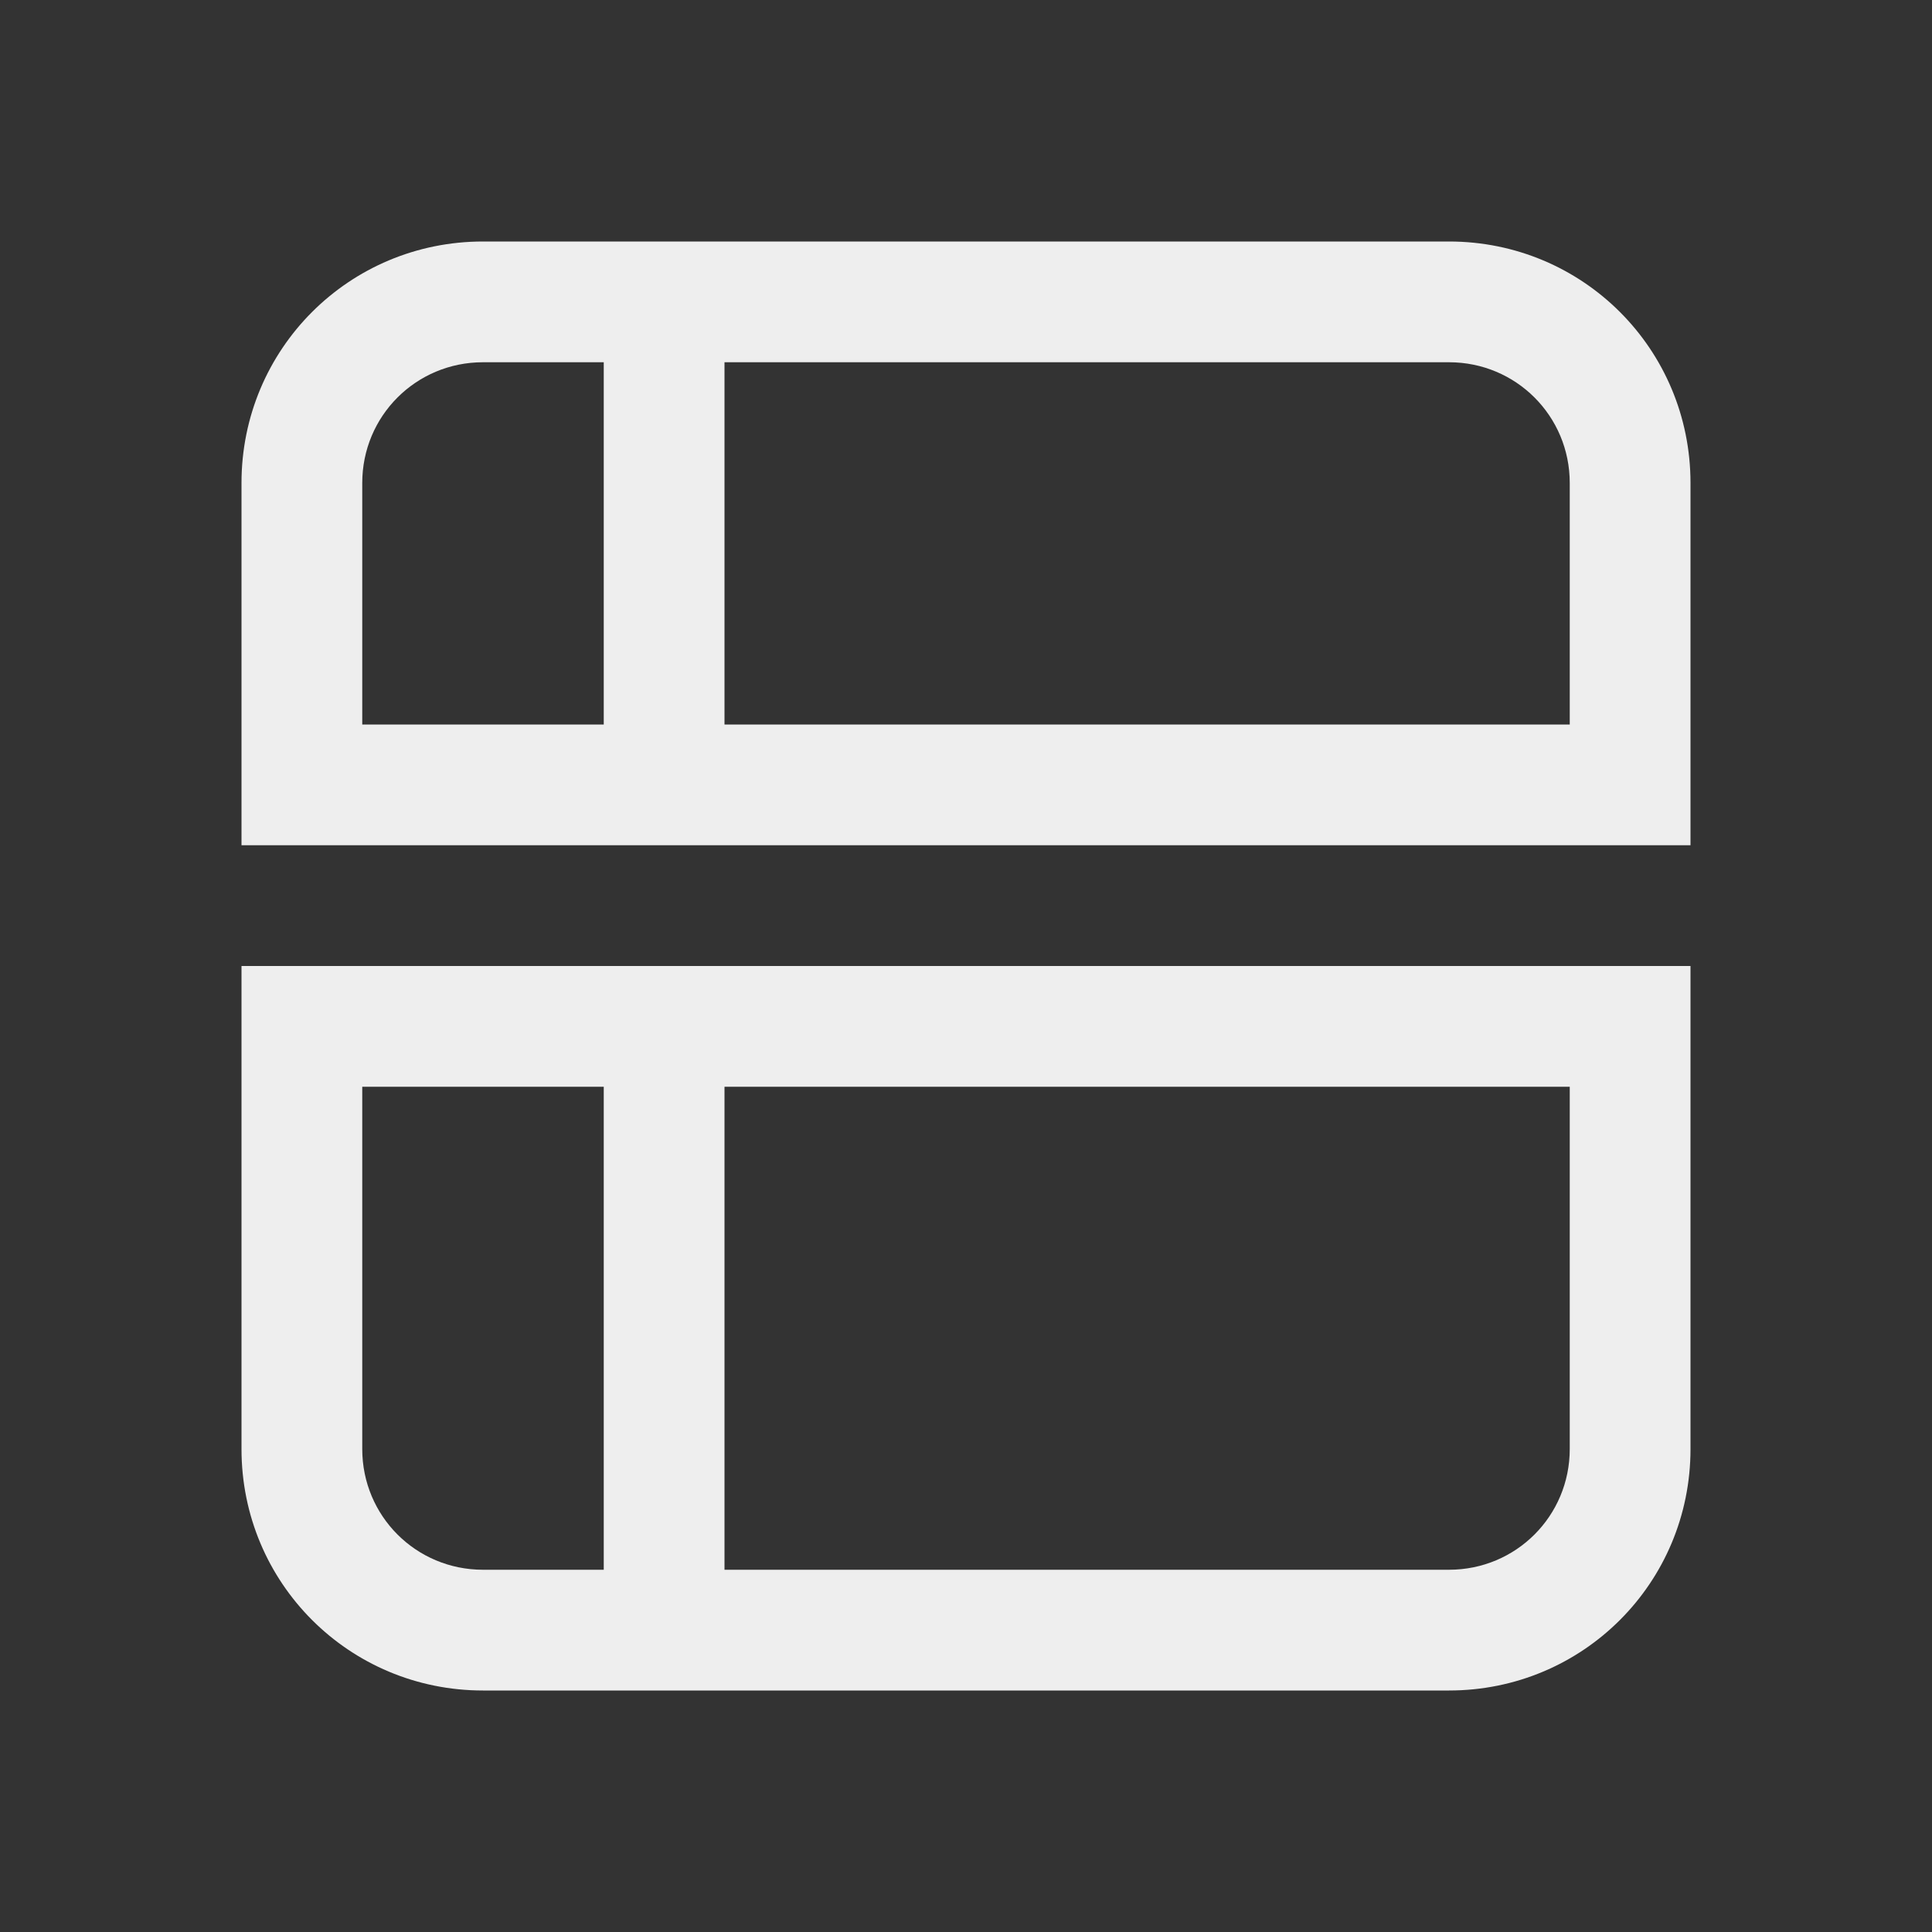 
<svg xmlns="http://www.w3.org/2000/svg" xmlns:xlink="http://www.w3.org/1999/xlink" width="16px" height="16px" viewBox="0 0 16 16" version="1.1">
<rect x="0" y="0" width="16" height="16" fill="#333333" stroke="none"/>
<g id="surface1">
<defs>
  <style id="current-color-scheme" type="text/css">
   .ColorScheme-Text { color:#eeeeee; } .ColorScheme-Highlight { color:#424242; }
  </style>
 </defs>
<path style="fill:currentColor" class="ColorScheme-Text" d="M 2 4 C 2 2.891 2.891 2 4 2 L 12 2 C 13.109 2 14 2.891 14 4 L 14 7 L 2 7 Z M 2 8 L 14 8 L 14 12 C 14 13.109 13.109 14 12 14 L 4 14 C 2.891 14 2 13.109 2 12 Z M 3 4 L 3 6 L 5 6 L 5 3 L 4 3 C 3.445 3 3 3.445 3 4 Z M 3 9 L 3 12 C 3 12.555 3.445 13 4 13 L 5 13 L 5 9 Z M 6 3 L 6 6 L 13 6 L 13 4 C 13 3.445 12.555 3 12 3 Z M 6 9 L 6 13 L 12 13 C 12.555 13 13 12.555 13 12 L 13 9 Z M 6 9 "/>
</g>
</svg>
